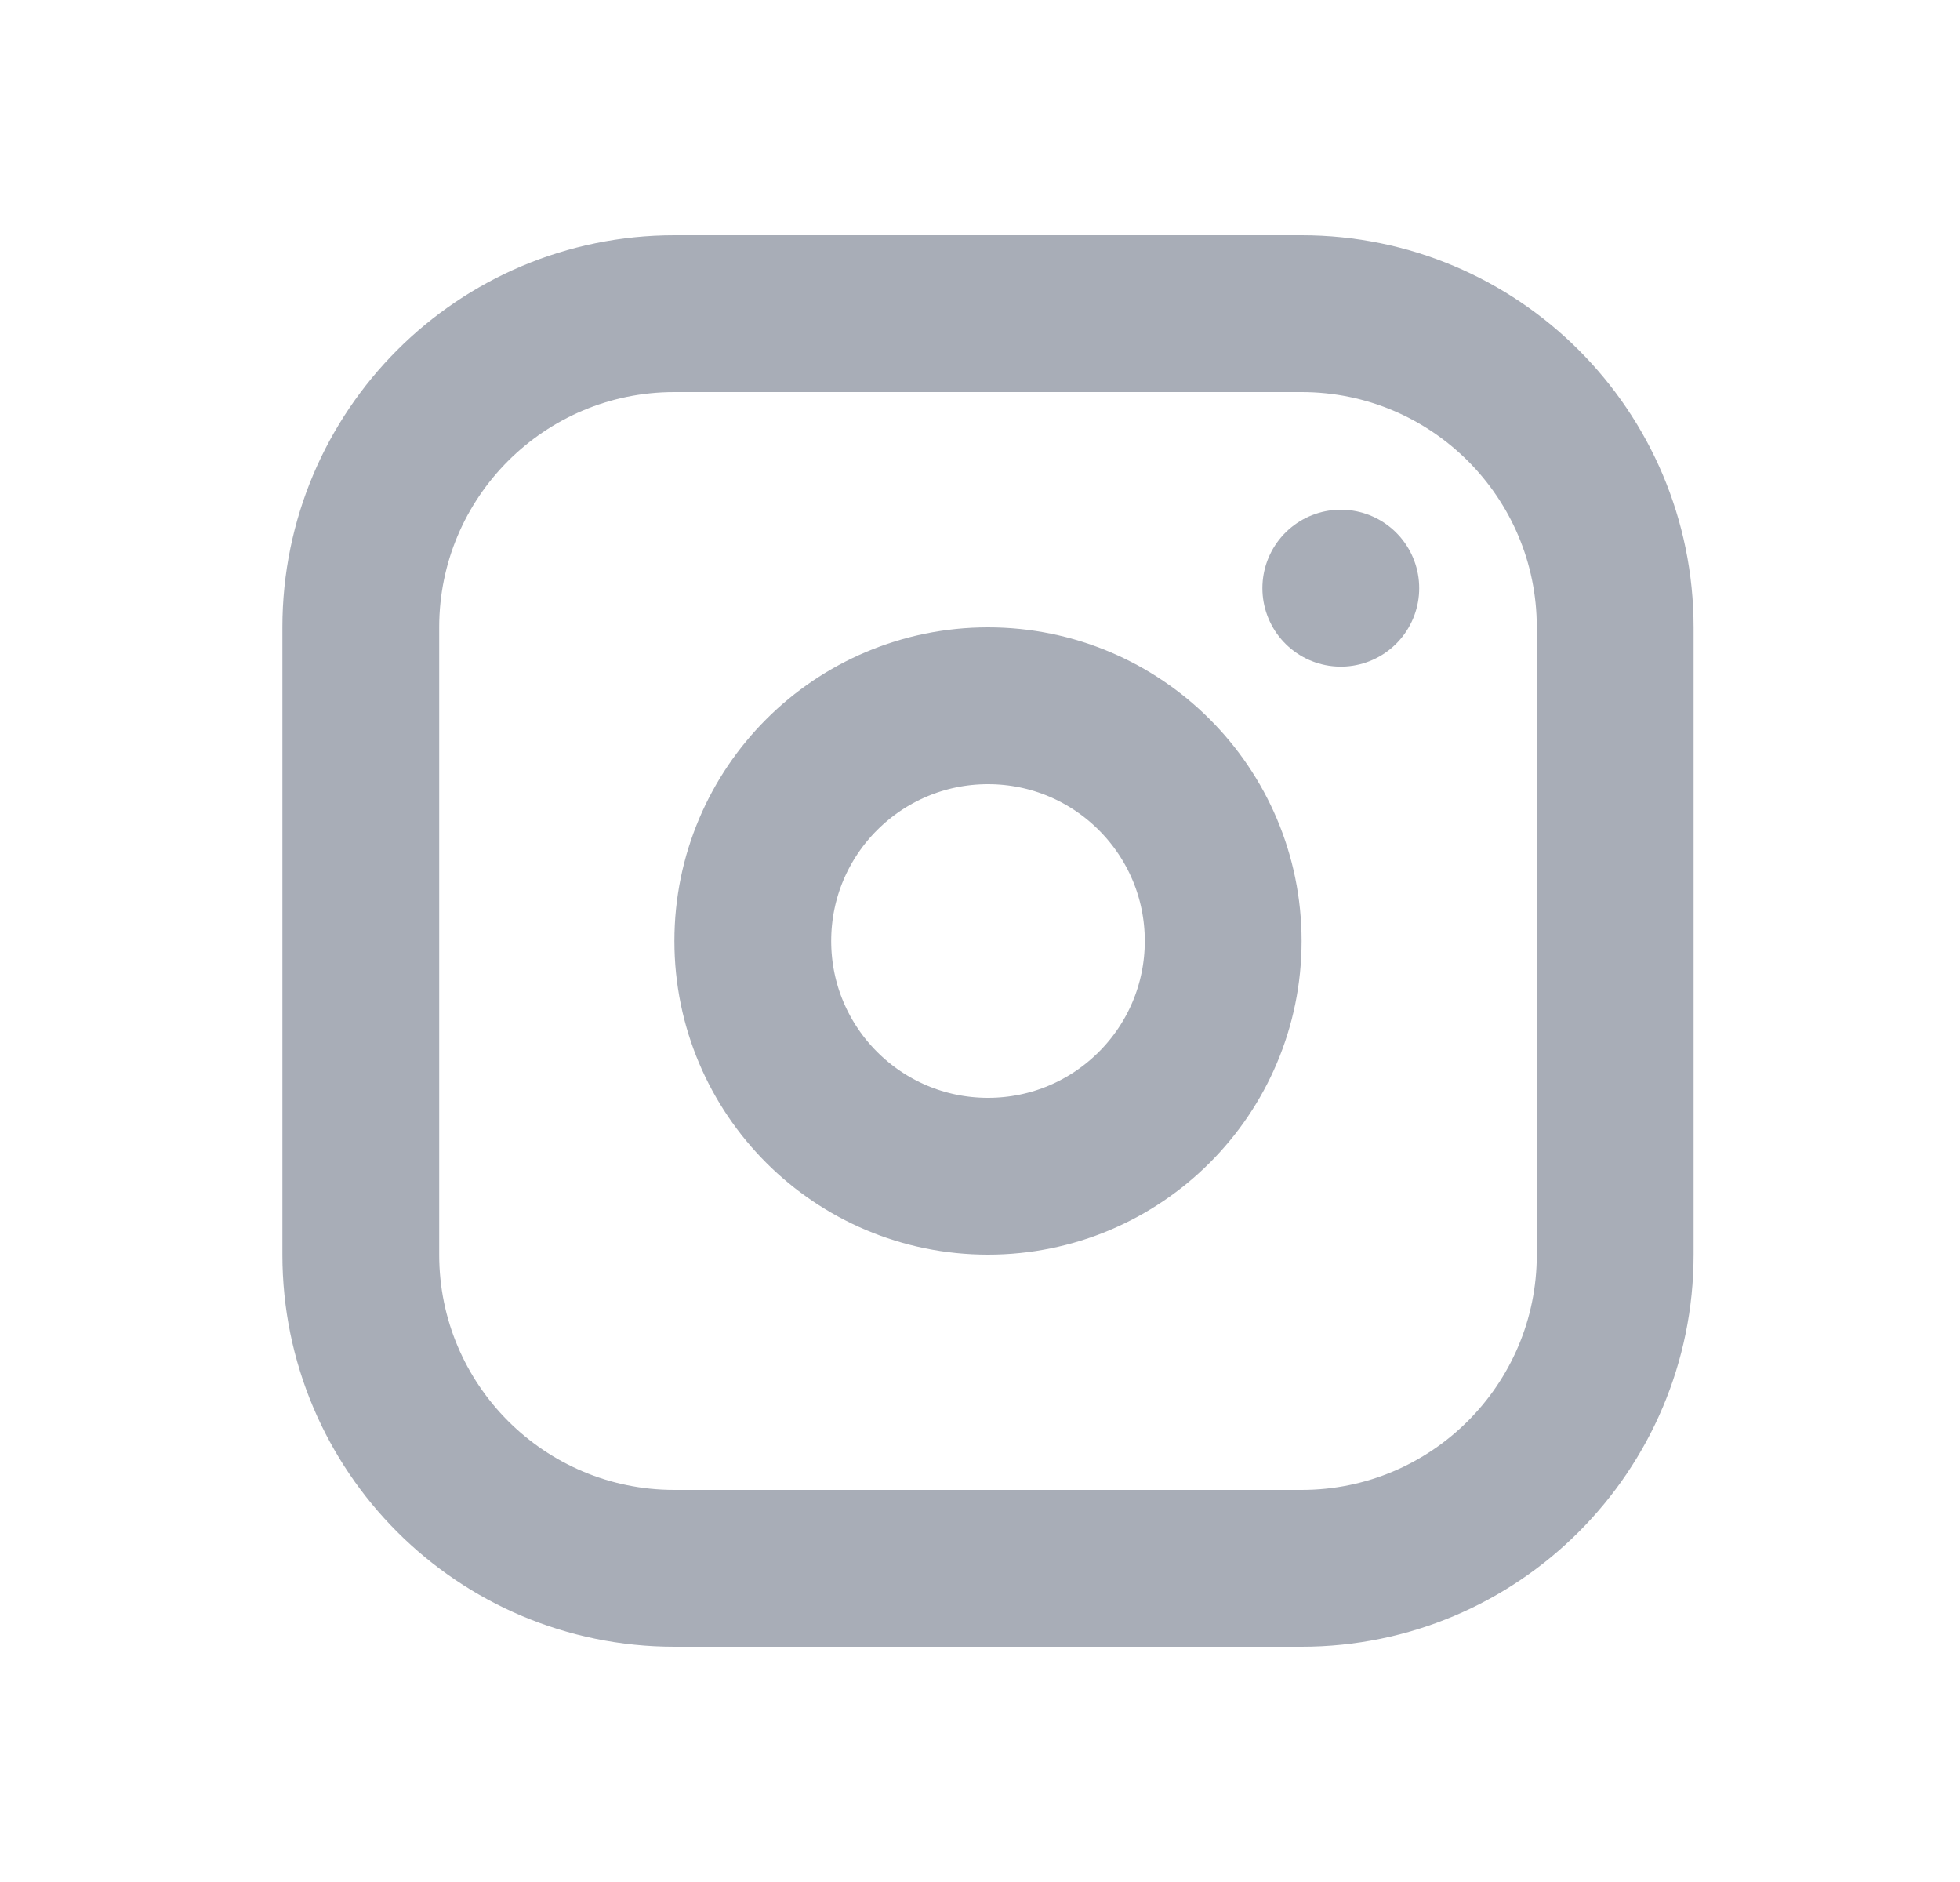 <svg width="25" height="24" viewBox="0 0 25 24" fill="none" xmlns="http://www.w3.org/2000/svg">
<g opacity="0.5" clip-path="url(#clip0_1818_957)">
<path d="M16.602 4H8.602C6.392 4 4.602 5.791 4.602 8V16C4.602 18.209 6.392 20 8.602 20H16.602C18.811 20 20.602 18.209 20.602 16V8C20.602 5.791 18.811 4 16.602 4Z" stroke="#515B6F" stroke-width="2" stroke-linecap="round" stroke-linejoin="round"/>
<path d="M12.602 15C14.258 15 15.602 13.657 15.602 12C15.602 10.343 14.258 9 12.602 9C10.945 9 9.602 10.343 9.602 12C9.602 13.657 10.945 15 12.602 15Z" stroke="#515B6F" stroke-width="2" stroke-linecap="round" stroke-linejoin="round"/>
<path d="M17.102 7.5V7.501" stroke="#515B6F" stroke-width="2" stroke-linecap="round" stroke-linejoin="round"/>
</g>
<defs>
<clipPath id="clip0_1818_957">
<rect width="24" height="24" fill="white" transform="translate(0.602)"/>
</clipPath>
</defs>
</svg>
